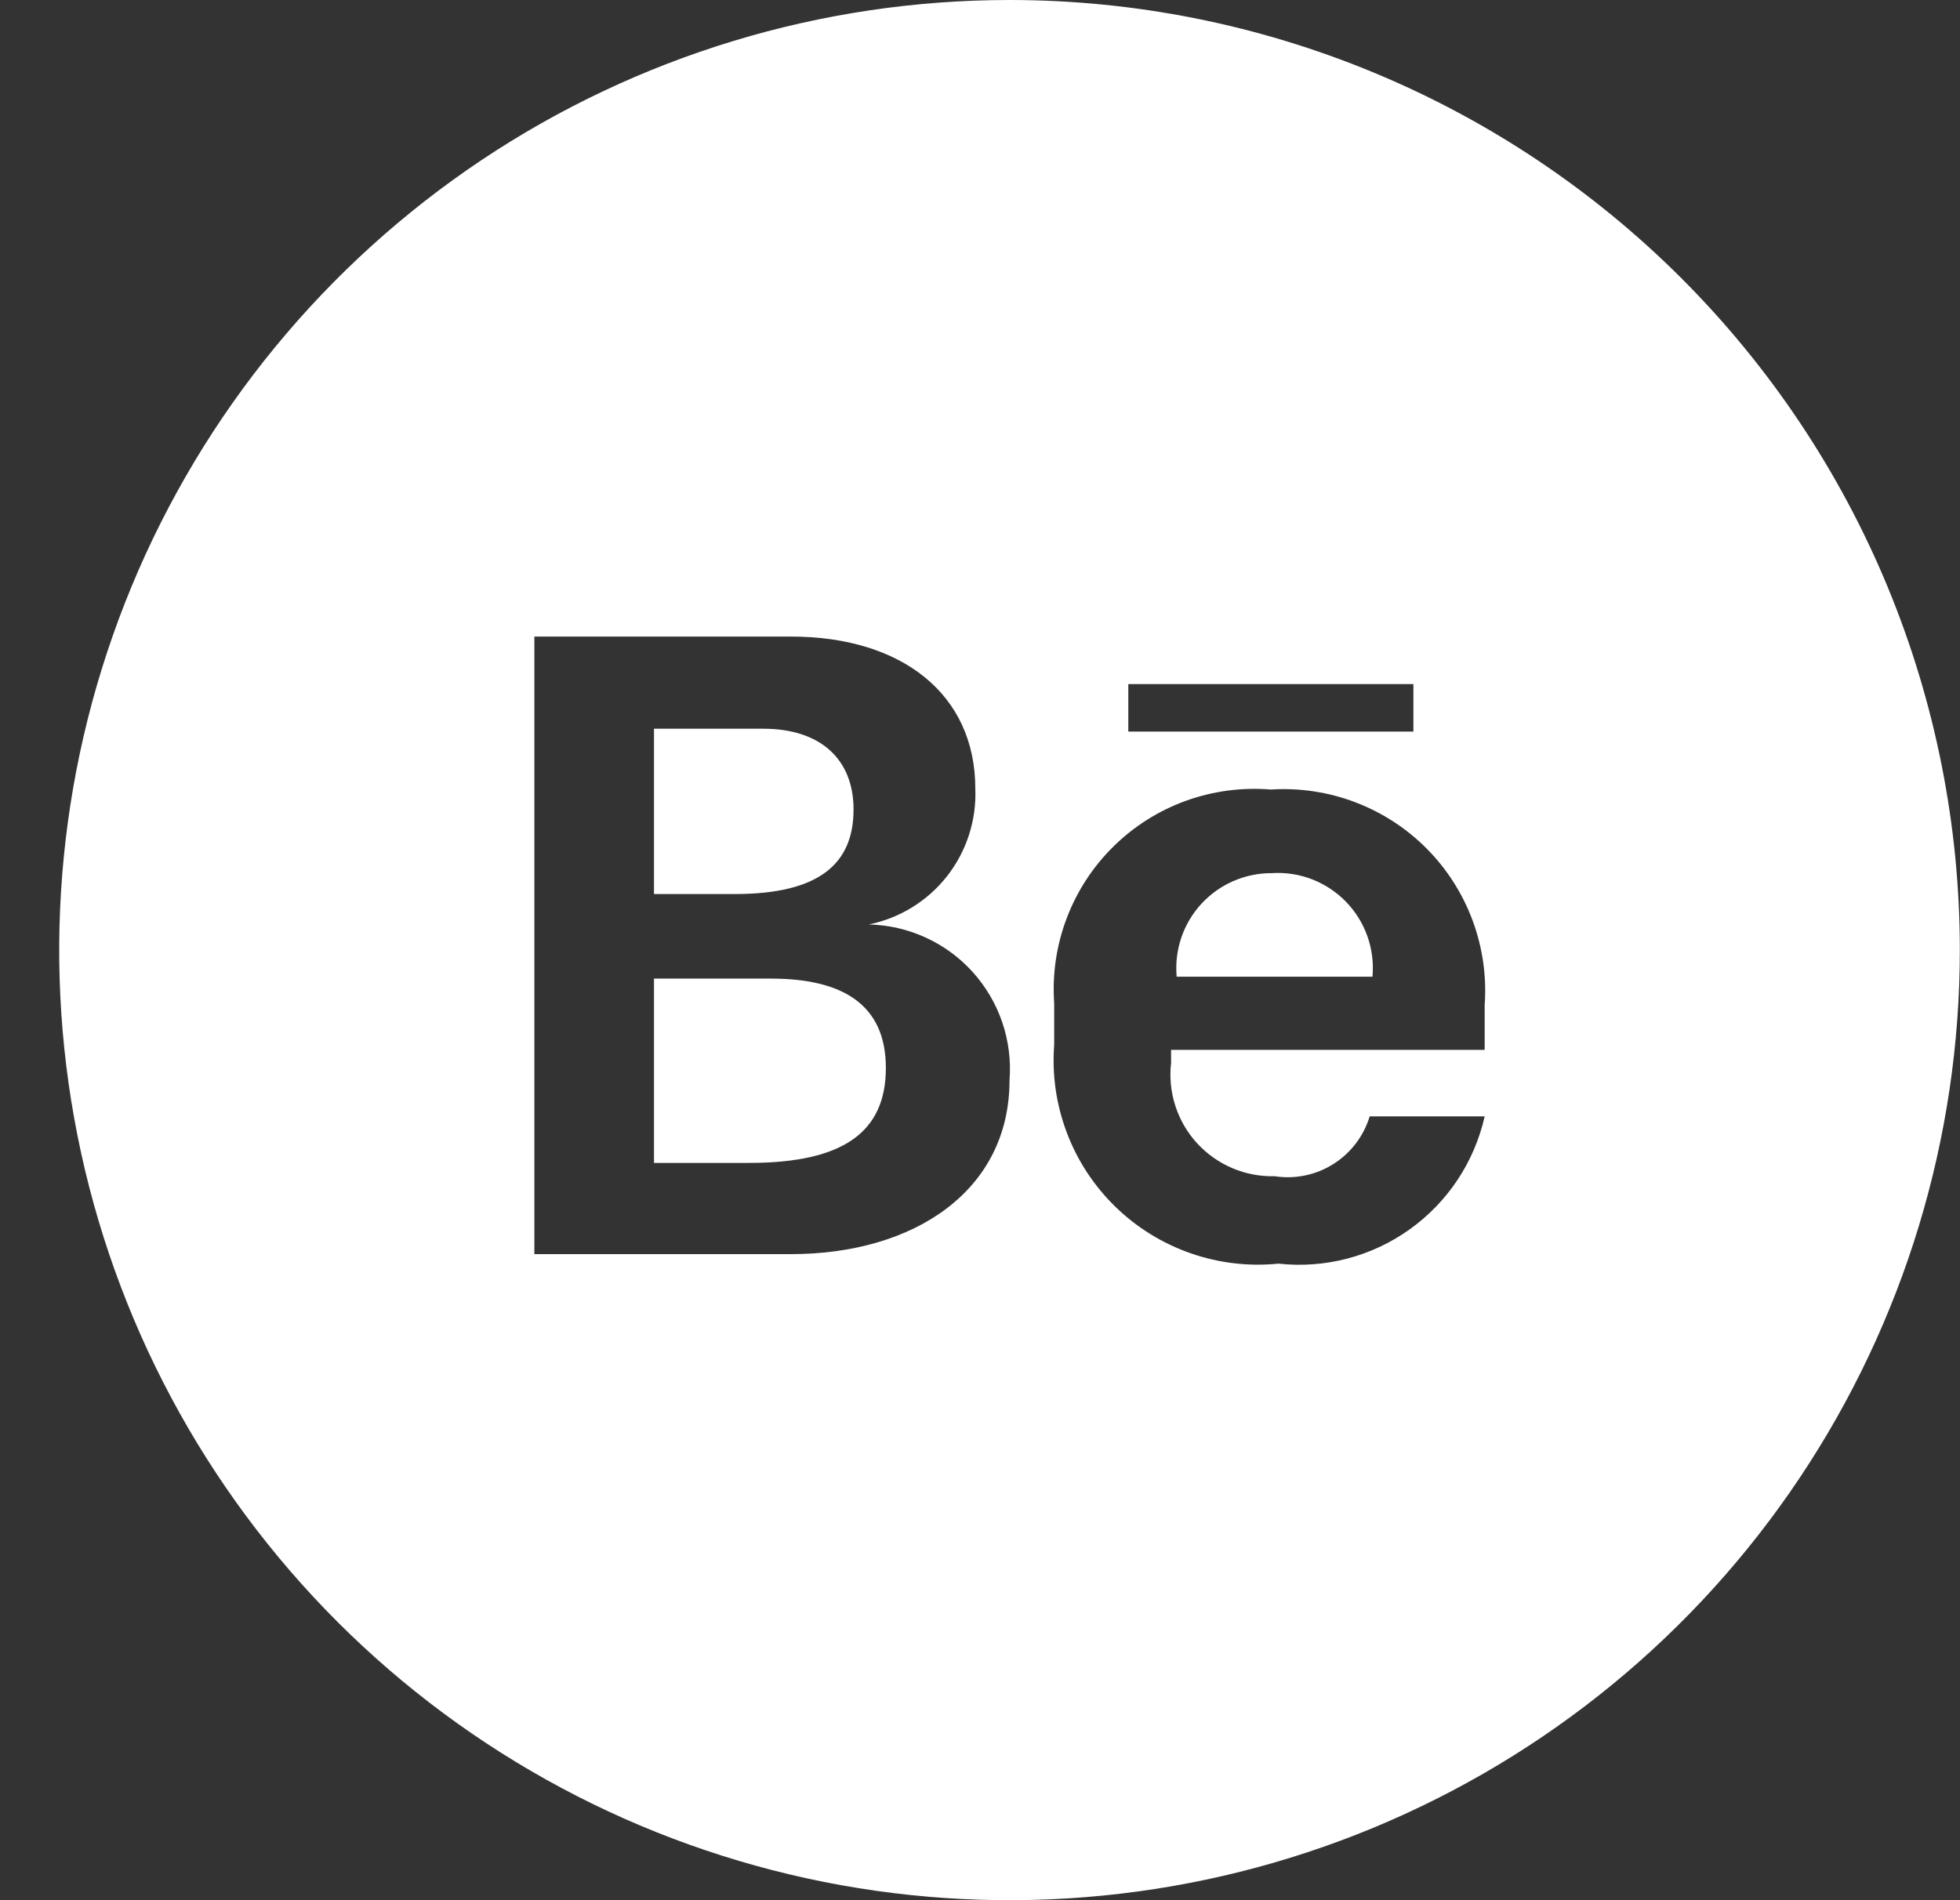 <svg width="33" height="32" viewBox="0 0 33 32" fill="none" xmlns="http://www.w3.org/2000/svg">
<rect x="0" y="0" width="33" height="32" fill="#333333" stroke="none"/>
<g clip-path="url(#clip0_306_1620)">
<path d="M21.412 14.704C21.189 14.703 20.968 14.749 20.764 14.838C20.56 14.927 20.377 15.058 20.226 15.222C20.075 15.386 19.961 15.58 19.889 15.791C19.818 16.002 19.791 16.226 19.811 16.448H23.108C23.129 16.218 23.1 15.986 23.023 15.768C22.946 15.55 22.823 15.351 22.661 15.185C22.5 15.019 22.305 14.891 22.089 14.807C21.873 14.724 21.642 14.689 21.412 14.704ZM12.979 16.48H11.011V19.584H12.611C14.211 19.584 14.915 19.056 14.915 17.984C14.915 16.912 14.18 16.48 12.979 16.48ZM14.371 13.632C14.371 12.784 13.812 12.272 12.851 12.272H11.011V15.056H12.371C13.796 15.056 14.371 14.544 14.371 13.632Z" fill="white"/>
<path d="M16.997 0C13.832 0 10.739 0.938 8.107 2.696C5.476 4.455 3.426 6.953 2.215 9.877C1.004 12.801 0.687 16.018 1.304 19.121C1.921 22.225 3.445 25.076 5.683 27.314C7.921 29.551 10.771 31.075 13.875 31.693C16.979 32.31 20.196 31.993 23.119 30.782C26.043 29.571 28.542 27.52 30.3 24.889C32.058 22.258 32.997 19.165 32.997 16C32.997 13.899 32.583 11.818 31.779 9.877C30.975 7.936 29.796 6.172 28.31 4.686C26.825 3.201 25.061 2.022 23.119 1.218C21.178 0.414 19.098 0 16.997 0ZM13.317 21.12H8.997V10.72H13.317C15.189 10.72 16.421 11.696 16.421 13.28C16.443 13.812 16.274 14.335 15.946 14.754C15.618 15.173 15.15 15.462 14.629 15.568C14.959 15.576 15.285 15.651 15.586 15.789C15.887 15.927 16.156 16.124 16.378 16.37C16.599 16.616 16.769 16.904 16.875 17.217C16.981 17.53 17.023 17.862 16.997 18.192C16.997 20.048 15.397 21.12 13.317 21.12ZM18.997 11.52H23.797V12.32H18.997V11.52ZM24.997 17.68H19.717V17.904C19.689 18.147 19.714 18.393 19.79 18.626C19.865 18.859 19.99 19.073 20.155 19.253C20.32 19.433 20.523 19.576 20.748 19.672C20.973 19.768 21.216 19.814 21.461 19.808C21.804 19.861 22.155 19.789 22.449 19.603C22.743 19.418 22.96 19.133 23.061 18.8H24.997C24.824 19.568 24.375 20.246 23.734 20.703C23.094 21.161 22.307 21.366 21.525 21.28C21.024 21.331 20.519 21.271 20.045 21.105C19.57 20.939 19.138 20.672 18.778 20.321C18.418 19.97 18.139 19.545 17.962 19.075C17.784 18.605 17.711 18.101 17.749 17.6V16.896C17.715 16.41 17.786 15.923 17.958 15.468C18.13 15.012 18.398 14.599 18.745 14.257C19.091 13.915 19.508 13.652 19.966 13.486C20.423 13.321 20.911 13.256 21.397 13.296C21.88 13.265 22.365 13.338 22.818 13.51C23.271 13.682 23.682 13.949 24.023 14.293C24.364 14.637 24.627 15.05 24.795 15.505C24.963 15.96 25.032 16.445 24.997 16.928V17.68Z" fill="white"/>
</g>
<defs>
<clipPath id="clip0_306_1620">
<rect width="32" height="32" fill="white" transform="translate(0.997)"/>
</clipPath>
</defs>
</svg>
